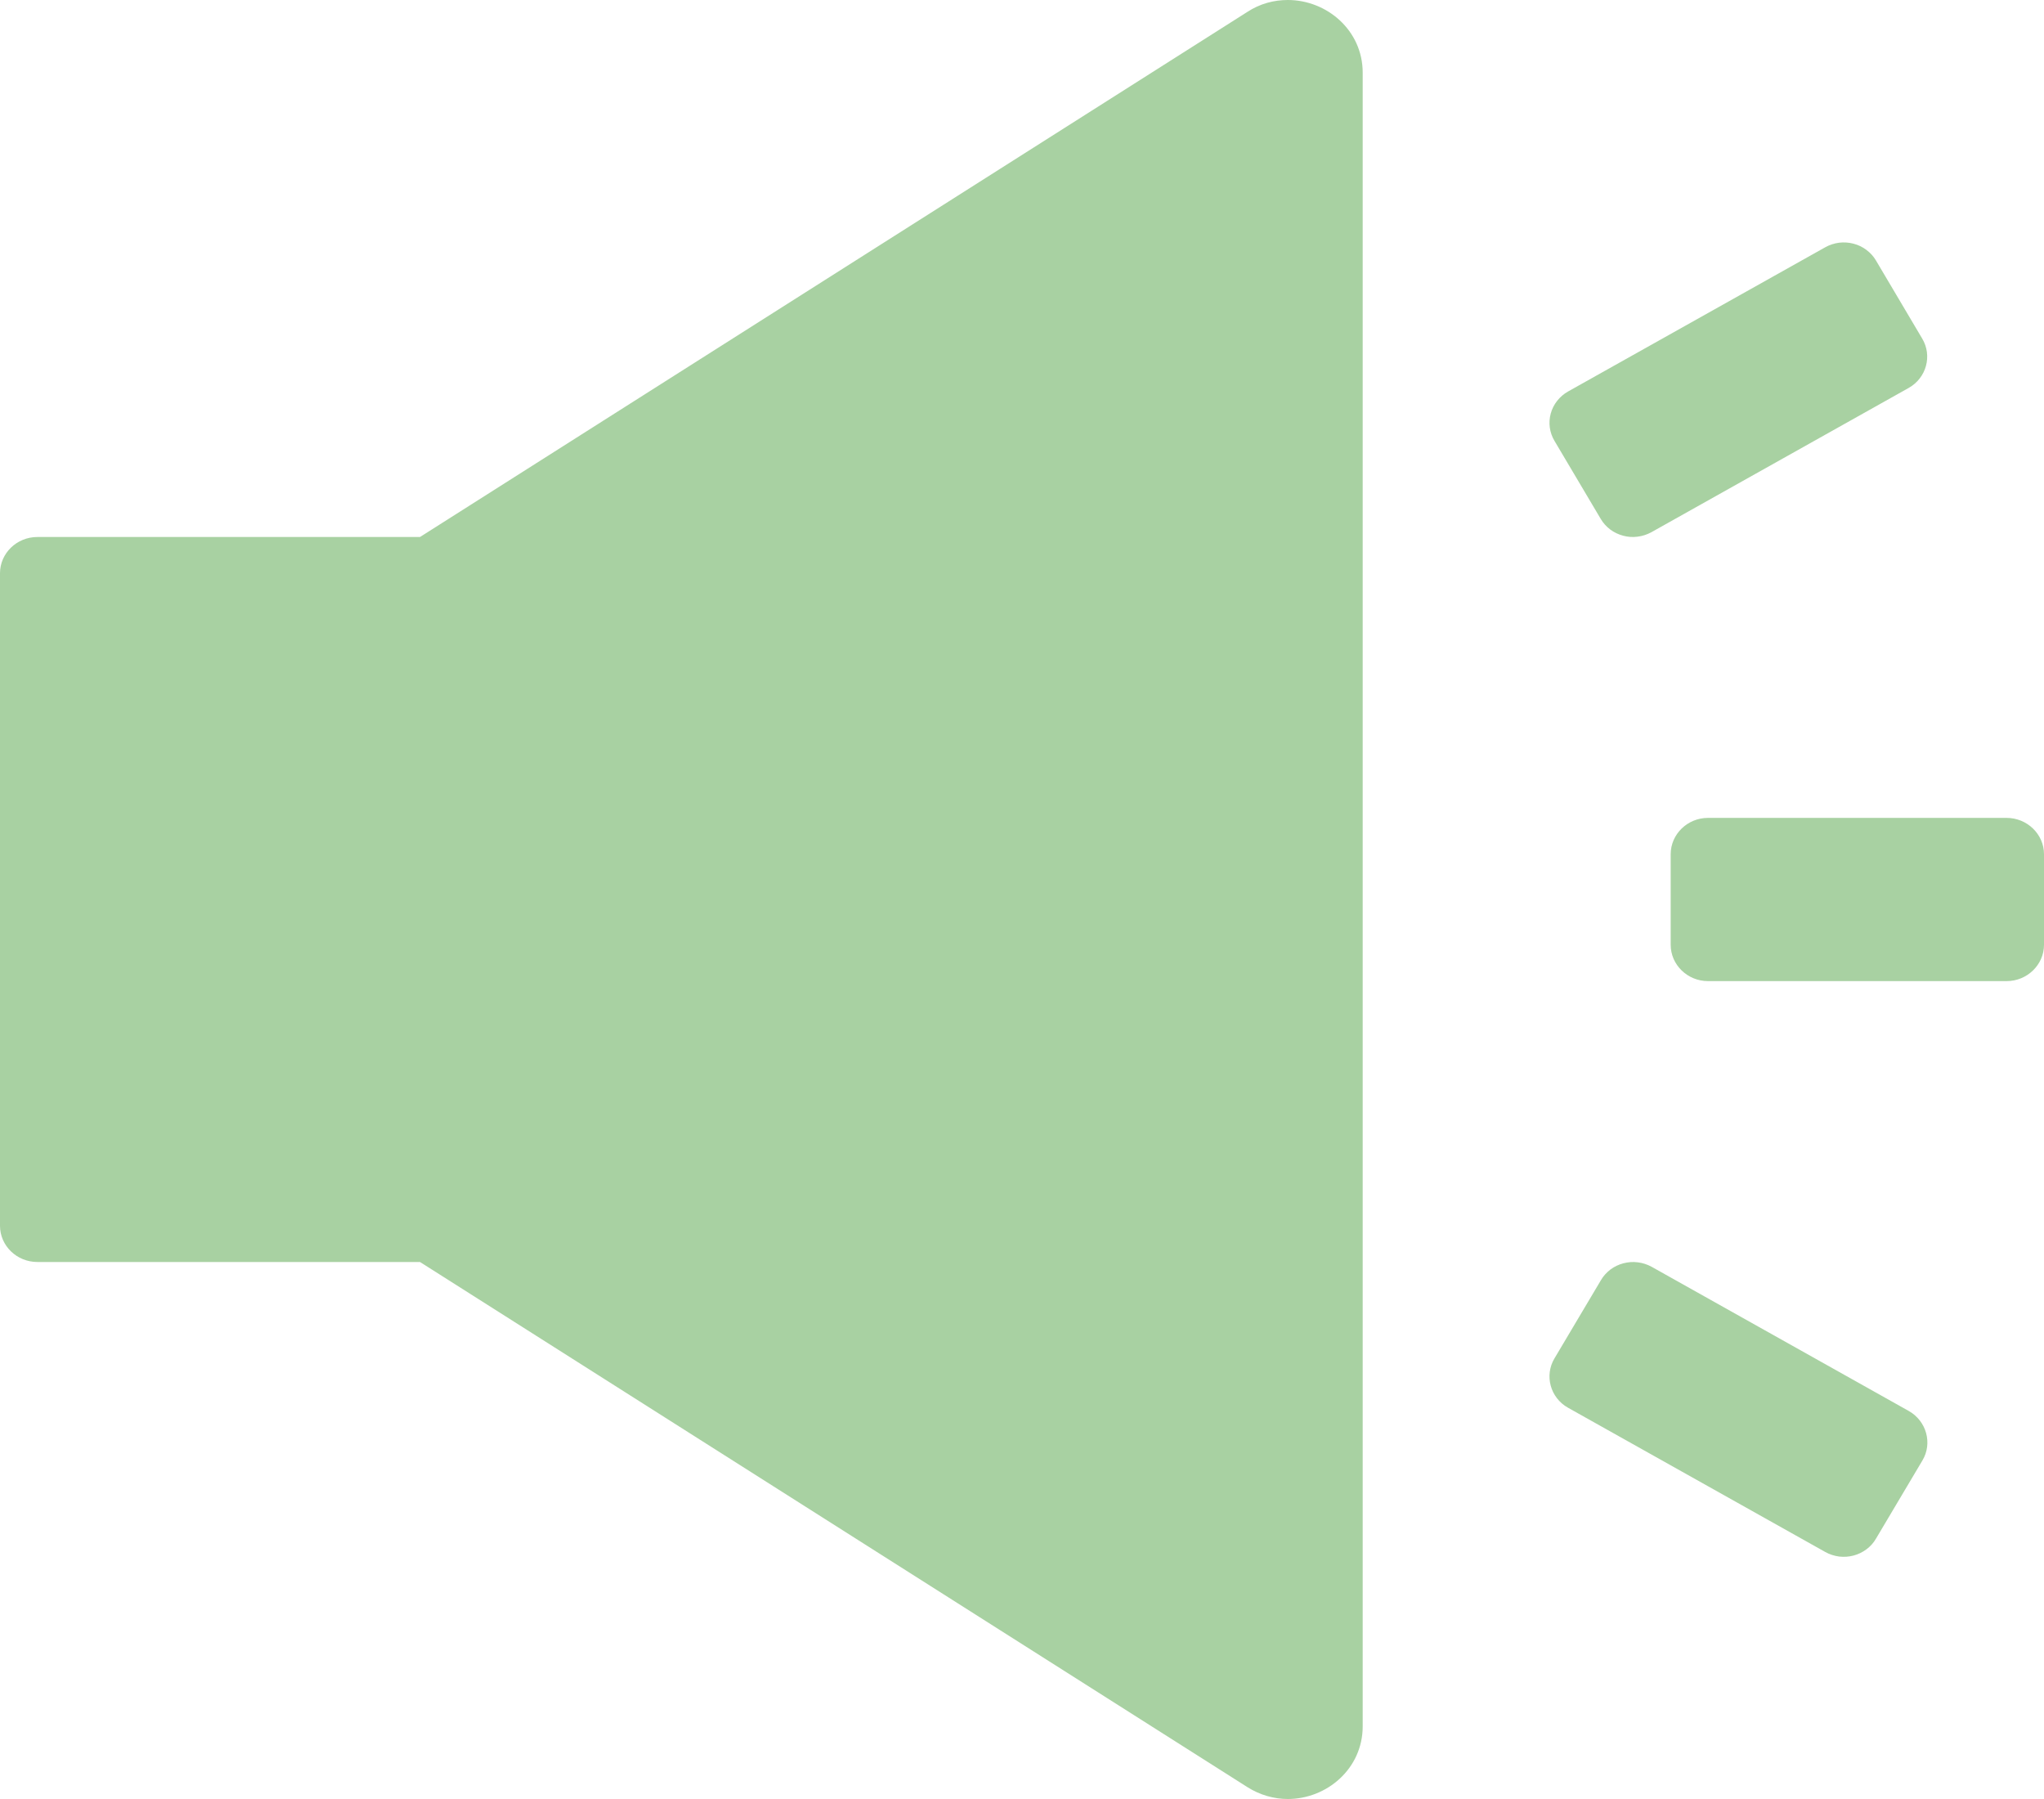 <svg width="25" height="22" viewBox="0 0 25 22" fill="none" xmlns="http://www.w3.org/2000/svg">
<path d="M23.348 17.256L20.2 15.491C20.148 15.463 20.091 15.444 20.032 15.437C19.973 15.429 19.913 15.434 19.855 15.449C19.798 15.464 19.744 15.49 19.697 15.525C19.65 15.561 19.61 15.605 19.581 15.655L19.013 16.611C18.887 16.821 18.961 17.093 19.178 17.215L22.326 18.98C22.378 19.009 22.435 19.027 22.494 19.035C22.553 19.042 22.613 19.038 22.67 19.023C22.728 19.008 22.782 18.981 22.829 18.946C22.876 18.911 22.916 18.867 22.945 18.816L23.513 17.86C23.639 17.65 23.562 17.378 23.348 17.256V17.256ZM19.578 6.345C19.607 6.395 19.647 6.439 19.694 6.475C19.741 6.51 19.795 6.536 19.852 6.551C19.91 6.567 19.97 6.571 20.029 6.563C20.088 6.556 20.145 6.537 20.197 6.509L23.345 4.744C23.562 4.622 23.636 4.35 23.51 4.14L22.945 3.186C22.916 3.136 22.876 3.092 22.829 3.057C22.782 3.021 22.728 2.995 22.67 2.98C22.613 2.965 22.553 2.961 22.494 2.968C22.435 2.976 22.378 2.994 22.326 3.023L19.178 4.788C19.074 4.847 18.998 4.944 18.967 5.057C18.936 5.17 18.952 5.29 19.013 5.392L19.578 6.345ZM24.543 10.002H20.89C20.639 10.002 20.434 10.202 20.434 10.446V11.554C20.434 11.798 20.639 11.998 20.89 11.998H24.543C24.794 11.998 25 11.798 25 11.554V10.446C25 10.202 24.794 10.002 24.543 10.002ZM15.751 0C15.582 0 15.411 0.044 15.254 0.147L5.137 6.567H0.457C0.205 6.567 0 6.766 0 7.01V14.99C0 15.234 0.205 15.433 0.457 15.433H5.137L15.254 21.853C15.411 21.953 15.585 22 15.751 22C16.227 22 16.667 21.631 16.667 21.111V0.889C16.667 0.369 16.227 0 15.751 0Z" fill="#A8D1A2"/>
</svg>
